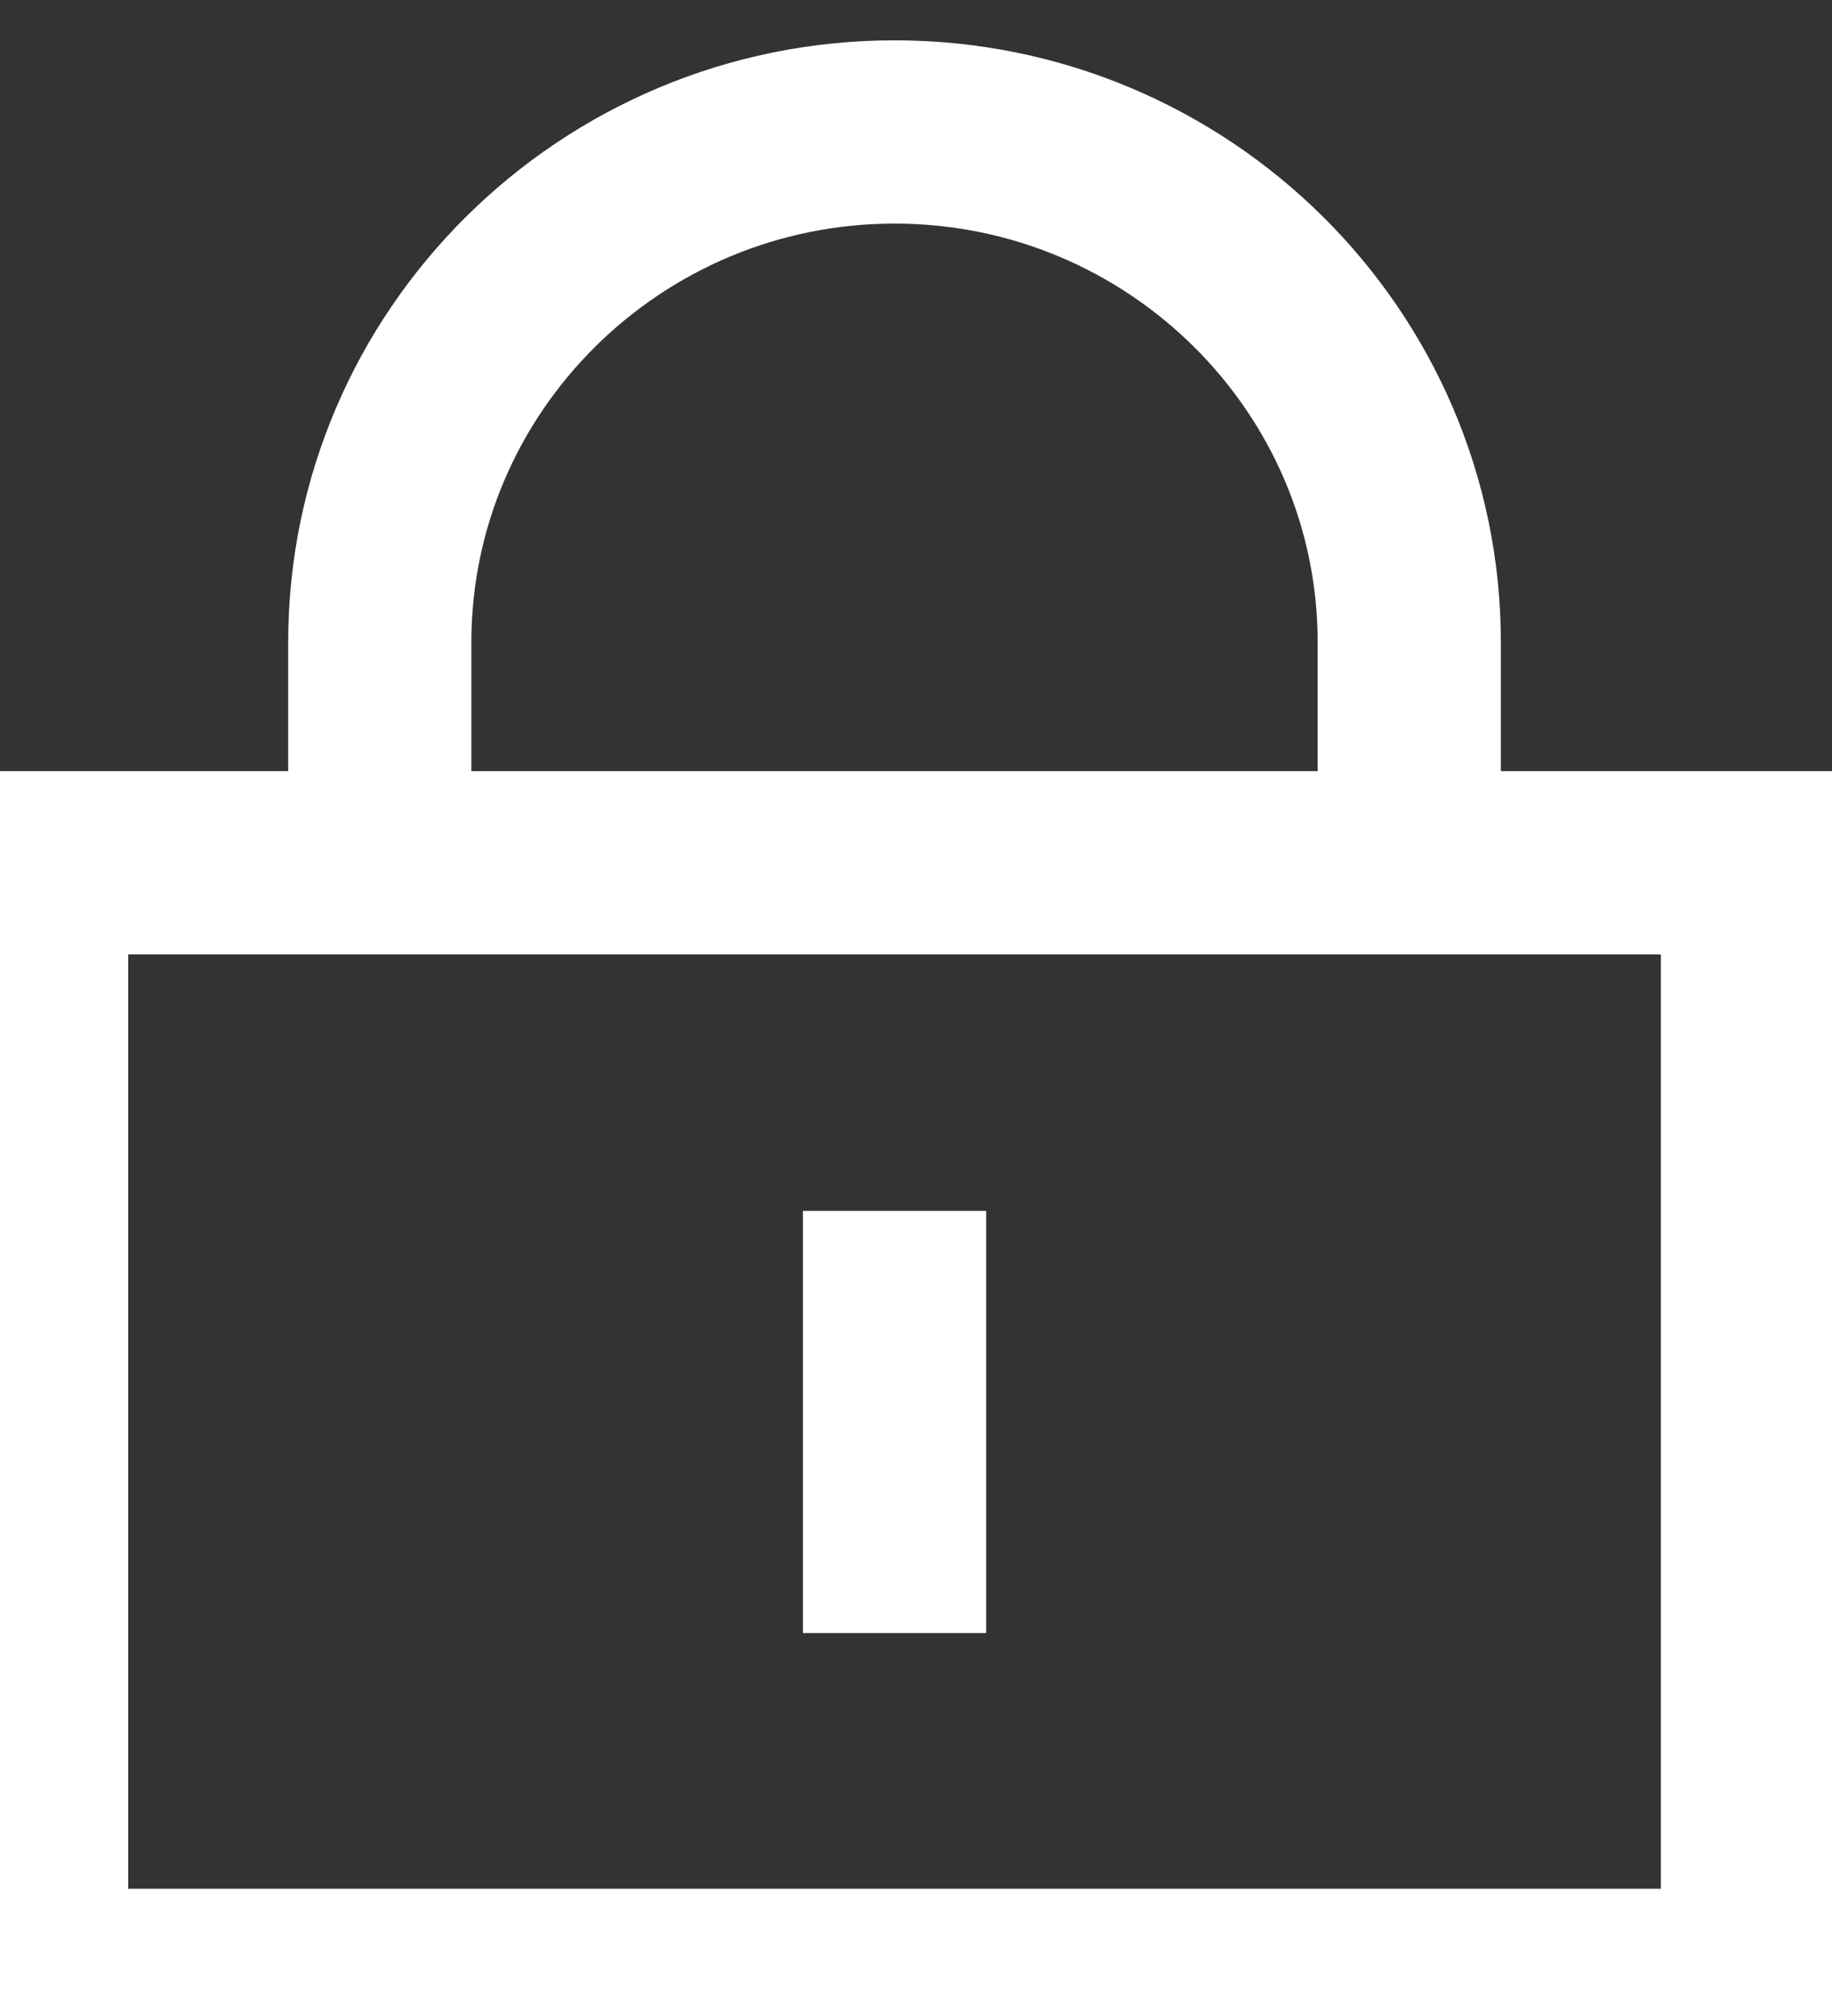<?xml version="1.0" encoding="UTF-8" standalone="no"?>
<svg width="20px" height="22px" viewBox="0 0 20 22" version="1.1" xmlns="http://www.w3.org/2000/svg" xmlns:xlink="http://www.w3.org/1999/xlink" xmlns:sketch="http://www.bohemiancoding.com/sketch/ns">
    <rect x="0" y="0" width="20" height="22" fill="#333333" stroke="none"/>
    <!-- Generator: Sketch 3.3.3 (12081) - http://www.bohemiancoding.com/sketch -->
    <title>icon-password</title>
    <desc>Created with Sketch.</desc>
    <defs></defs>
    <g id="Search-Module" stroke="none" stroke-width="1" fill="none" fill-rule="evenodd" sketch:type="MSPage">
        <g id="001-Login" sketch:type="MSArtboardGroup" transform="translate(-52, -348)" stroke="#FFFFFF" stroke-width="2">
            <g id="password" sketch:type="MSLayerGroup" transform="translate(0, 348)">
                <g transform="translate(50, 0)" id="icon-password" sketch:type="MSShapeGroup">
                    <g transform="translate(1.4, 0.44)">
                        <rect id="shape" stroke-linecap="round" x="1" y="8.975" width="18.732" height="12.196"></rect>
                        <path d="M4.746,8.975 L4.746,6.57 C4.746,3.499 7.267,1 10.366,1 C13.464,1 15.985,3.499 15.985,6.57 L15.985,8.975" id="shape"></path>
                        <path d="M10.366,13.774 L10.366,16.381" id="line" stroke-linecap="square"></path>
                    </g>
                </g>
            </g>
        </g>
    </g>
</svg>